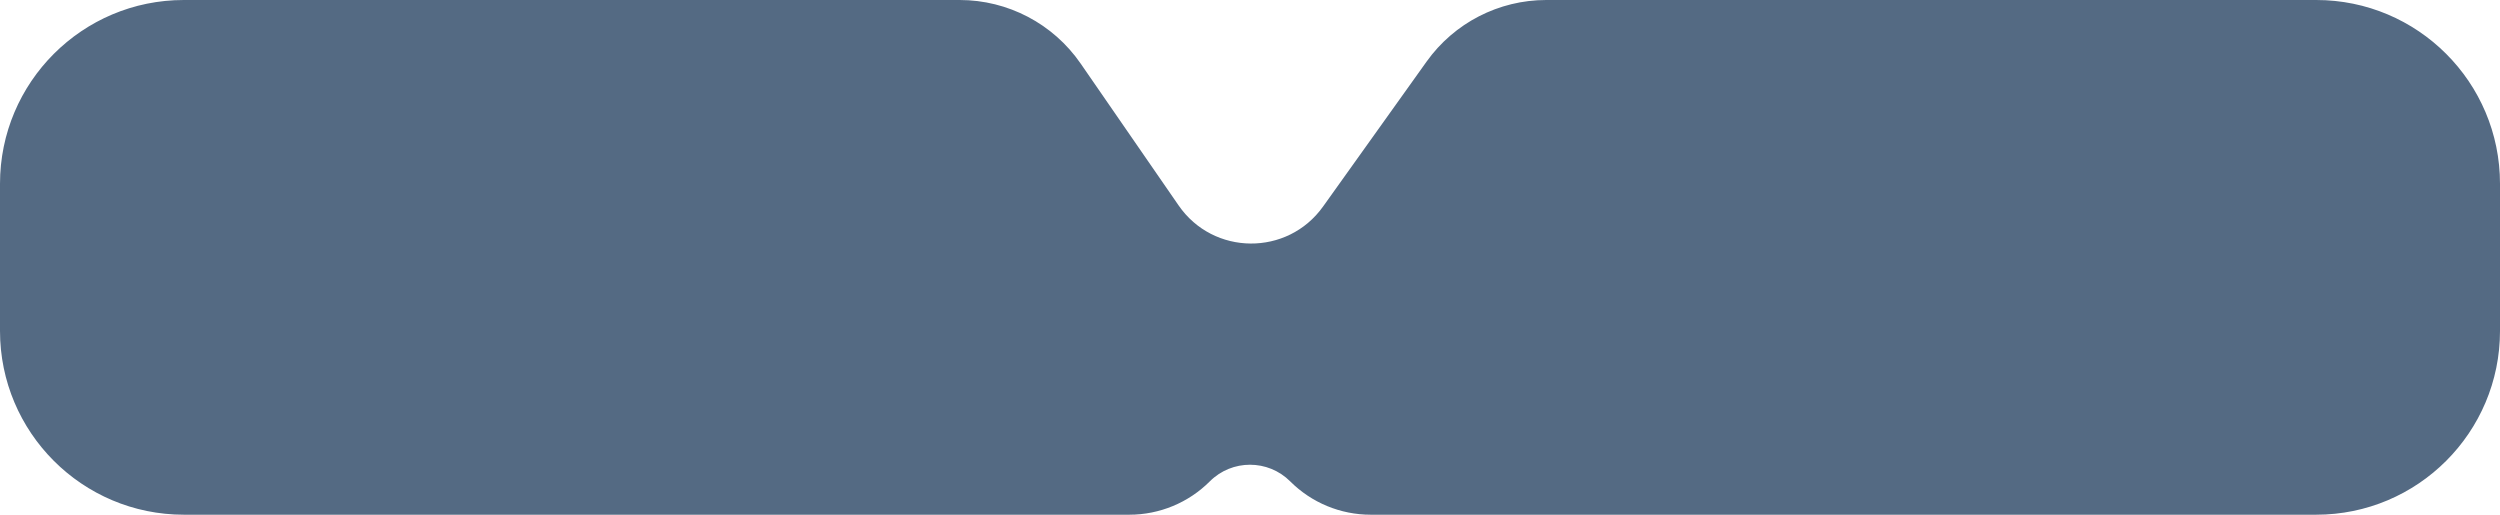 <svg width="340" height="70" viewBox="0 0 340 70" fill="none" xmlns="http://www.w3.org/2000/svg">
<path d="M0 25C0 11.193 11.193 0 25 0H130.505C137.077 0 143.229 3.228 146.963 8.636L160.292 27.94C165.016 34.782 175.098 34.862 179.931 28.096L194.018 8.375C197.772 3.119 203.833 0 210.292 0H315C328.807 0 340 11.193 340 25V45C340 58.807 328.807 70 315 70H186.408C182.305 70 178.37 68.37 175.469 65.469C172.449 62.449 167.551 62.449 164.531 65.469C161.63 68.37 157.695 70 153.592 70H25C11.193 70 0 58.807 0 45V25Z" fill="#546A83"/>
</svg>
